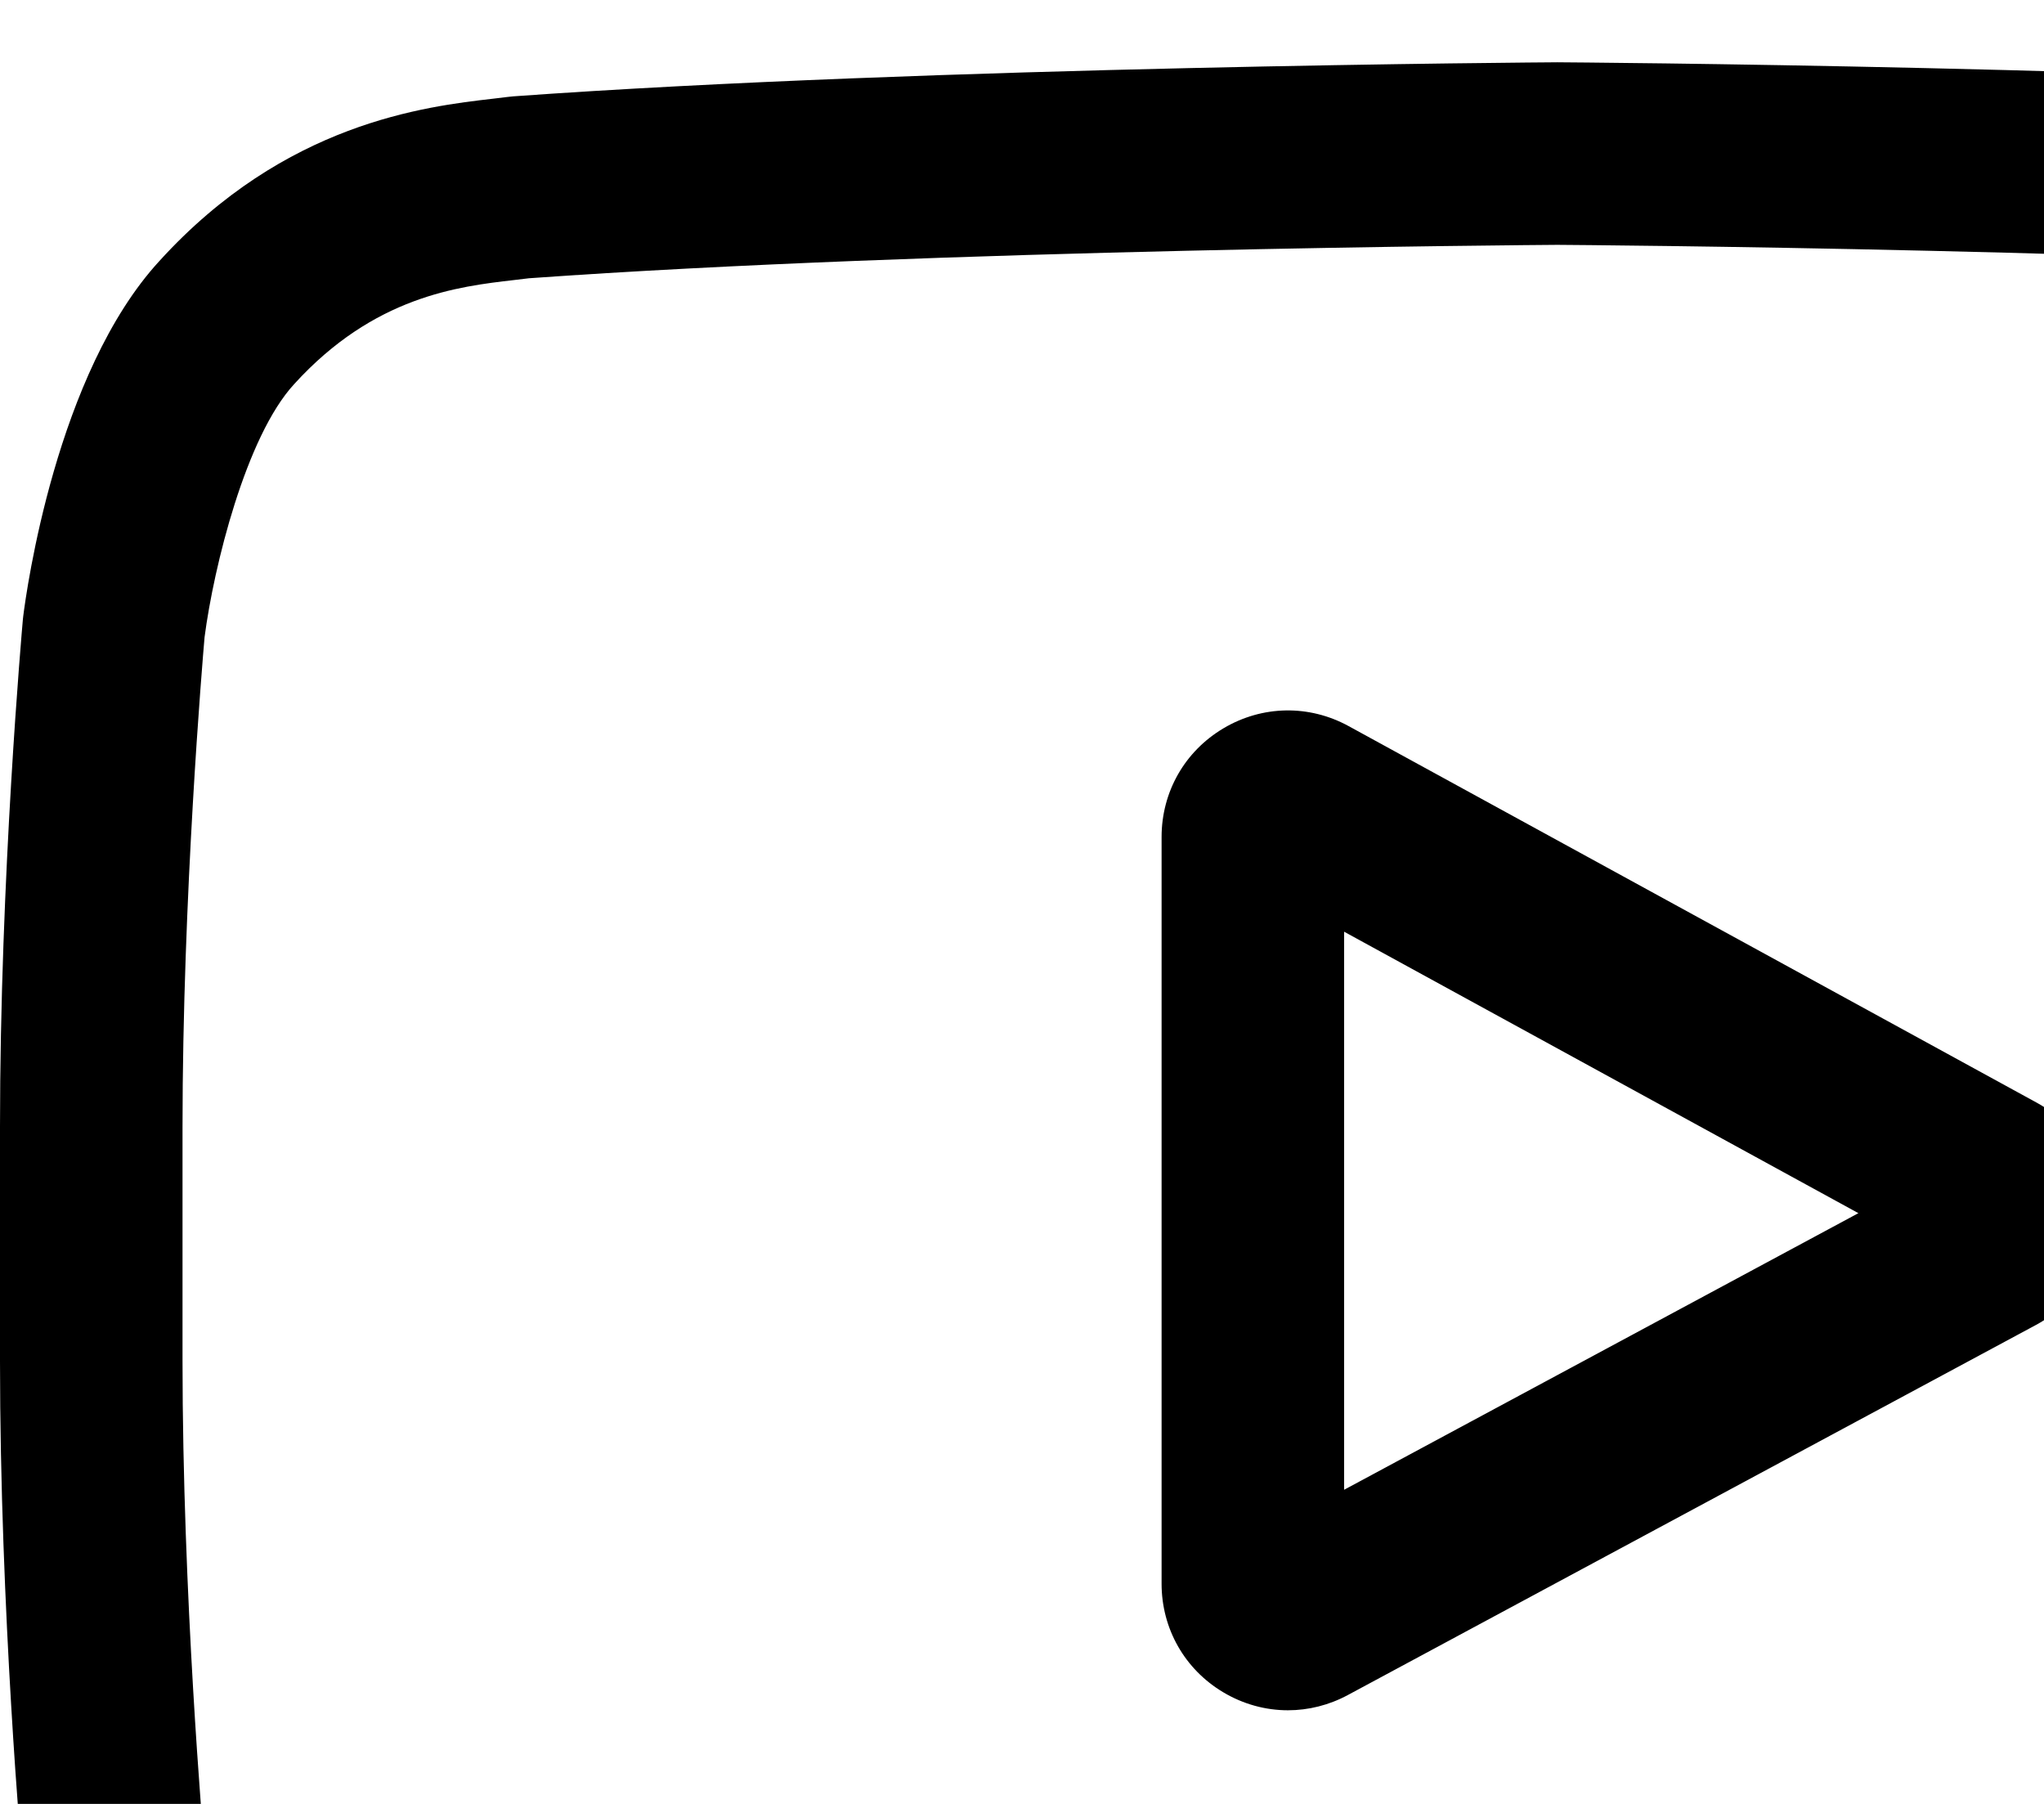 <!-- <svg viewBox="0 -62 512.00199 512" xmlns="http://www.w3.org/2000/svg"><path d="m334.808594 170.992188-113.113282-61.890626c-6.503906-3.558593-14.191406-3.425781-20.566406.351563-6.378906 3.78125-10.183594 10.460937-10.183594 17.875v122.71875c0 7.378906 3.78125 14.046875 10.117188 17.832031 3.308594 1.976563 6.976562 2.96875 10.652344 2.96875 3.367187 0 6.742187-.832031 9.847656-2.503906l113.117188-60.824219c6.714843-3.613281 10.90625-10.59375 10.9375-18.222656.027343-7.628906-4.113282-14.640625-10.808594-18.304687zm-113.859375 63.617187v-91.71875l84.539062 46.257813zm0 0"/><path d="m508.234375 91.527344-.023437-.234375c-.433594-4.121094-4.75-40.777344-22.570313-59.421875-20.597656-21.929688-43.949219-24.59375-55.179687-25.871094-.929688-.105469-1.78125-.203125-2.542969-.304688l-.894531-.09375c-67.6875-4.921874-169.910157-5.5937495-170.933594-5.59765575l-.089844-.00390625-.089844.00390625c-1.023437.00390625-103.246094.67578175-171.542968 5.59765575l-.902344.09375c-.726563.097657-1.527344.1875-2.398438.289063-11.101562 1.28125-34.203125 3.949219-54.859375 26.671875-16.972656 18.445312-21.878906 54.316406-22.382812 58.347656l-.058594.523438c-.152344 1.714844-3.765625 42.539062-3.765625 83.523437v38.3125c0 40.984375 3.613281 81.808594 3.765625 83.527344l.027344.257813c.433593 4.054687 4.746093 40.039062 22.484375 58.691406 19.367187 21.195312 43.855468 24 57.027344 25.507812 2.082031.238282 3.875.441406 5.097656.65625l1.183594.164063c39.082031 3.71875 161.617187 5.550781 166.8125 5.625l.15625.003906.15625-.003906c1.023437-.003907 103.242187-.675781 170.929687-5.597657l.894531-.09375c.855469-.113281 1.816406-.214843 2.871094-.324218 11.039062-1.171875 34.015625-3.605469 54.386719-26.019532 16.972656-18.449218 21.882812-54.320312 22.382812-58.347656l.058594-.523437c.152344-1.71875 3.769531-42.539063 3.769531-83.523438v-38.3125c-.003906-40.984375-3.617187-81.804687-3.769531-83.523437zm-26.238281 121.835937c0 37.933594-3.3125 77-3.625 80.585938-1.273438 9.878906-6.449219 32.574219-14.71875 41.5625-12.75 14.027343-25.847656 15.417969-35.410156 16.429687-1.15625.121094-2.226563.238282-3.195313.359375-65.46875 4.734375-163.832031 5.460938-168.363281 5.488281-5.082032-.074218-125.824219-1.921874-163.714844-5.441406-1.941406-.316406-4.039062-.558594-6.25-.808594-11.214844-1.285156-26.566406-3.042968-38.371094-16.027343l-.277344-.296875c-8.125-8.464844-13.152343-29.6875-14.429687-41.148438-.238281-2.710937-3.636719-42.238281-3.636719-80.703125v-38.3125c0-37.890625 3.304688-76.914062 3.625-80.574219 1.519532-11.636718 6.792969-32.957031 14.71875-41.574218 13.140625-14.453125 26.996094-16.054688 36.160156-17.113282.875-.101562 1.691407-.195312 2.445313-.292968 66.421875-4.757813 165.492187-5.464844 169.046875-5.492188 3.554688.023438 102.589844.734375 168.421875 5.492188.808594.101562 1.691406.203125 2.640625.3125 9.425781 1.074218 23.671875 2.699218 36.746094 16.644531l.121094.128906c8.125 8.464844 13.152343 30.058594 14.429687 41.75.226563 2.558594 3.636719 42.171875 3.636719 80.71875zm0 0"/></svg> -->
<svg width="17" height="15" viewBox="0 0 336 276" xmlns="http://www.w3.org/2000/svg"><path d="m334.809 170.992-113.113-61.891c-6.504-3.559-14.191-3.426-20.566.352-6.379 3.781-10.184 10.461-10.184 17.875v122.719c0 7.379 3.781 14.047 10.117 17.832 3.309 1.977 6.977 2.969 10.652 2.969 3.367 0 6.742-.832 9.848-2.504l113.117-60.824c6.715-3.613 10.906-10.594 10.938-18.223.027-7.629-4.113-14.641-10.809-18.305zm-113.859 63.617v-91.719l84.539 46.258zm0 0"/><path d="m508.234 91.527-.023-.234c-.434-4.121-4.75-40.777-22.57-59.422-20.598-21.93-43.949-24.594-55.18-25.871-.93-.105-1.781-.203-2.543-.305l-.895-.094c-67.688-4.922-169.91-5.594-170.934-5.598l-.09-.004-.09.004c-1.023.004-103.246.676-171.543 5.598l-.902.094c-.727.098-1.527.188-2.398.289-11.102 1.281-34.203 3.949-54.859 26.672-16.973 18.445-21.879 54.316-22.383 58.348l-.059.523c-.152 1.715-3.766 42.539-3.766 83.523v38.312c0 40.984 3.613 81.809 3.766 83.527l.027.258c.434 4.055 4.746 40.039 22.484 58.691 19.367 21.195 43.855 24 57.027 25.508 2.082.238 3.875.441 5.098.656l1.184.164c39.082 3.719 161.617 5.551 166.812 5.625l.156.004.156-.004c1.023-.004 103.242-.676 170.93-5.598l.895-.094c.855-.113 1.816-.215 2.871-.324 11.039-1.172 34.016-3.605 54.387-26.02 16.973-18.449 21.883-54.32 22.383-58.348l.059-.523c.152-1.719 3.77-42.539 3.77-83.523v-38.312c-.004-40.984-3.617-81.805-3.77-83.523zm-26.238 121.836c0 37.934-3.312 77-3.625 80.586-1.273 9.879-6.449 32.574-14.719 41.562-12.75 14.027-25.848 15.418-35.41 16.43-1.156.121-2.227.238-3.195.359-65.469 4.734-163.832 5.461-168.363 5.488-5.082-.074-125.824-1.922-163.715-5.441-1.941-.316-4.039-.559-6.25-.809-11.215-1.285-26.566-3.043-38.371-16.027l-.277-.297c-8.125-8.465-13.152-29.688-14.43-41.148-.238-2.711-3.637-42.238-3.637-80.703v-38.312c0-37.891 3.305-76.914 3.625-80.574 1.52-11.637 6.793-32.957 14.719-41.574 13.141-14.453 26.996-16.055 36.16-17.113.875-.102 1.691-.195 2.445-.293 66.422-4.758 165.492-5.465 169.047-5.492 3.555.023 102.59.734 168.422 5.492.809.102 1.691.203 2.641.312 9.426 1.074 23.672 2.699 36.746 16.645l.121.129c8.125 8.465 13.152 30.059 14.43 41.75.227 2.559 3.637 42.172 3.637 80.719zm0 0"/></svg>